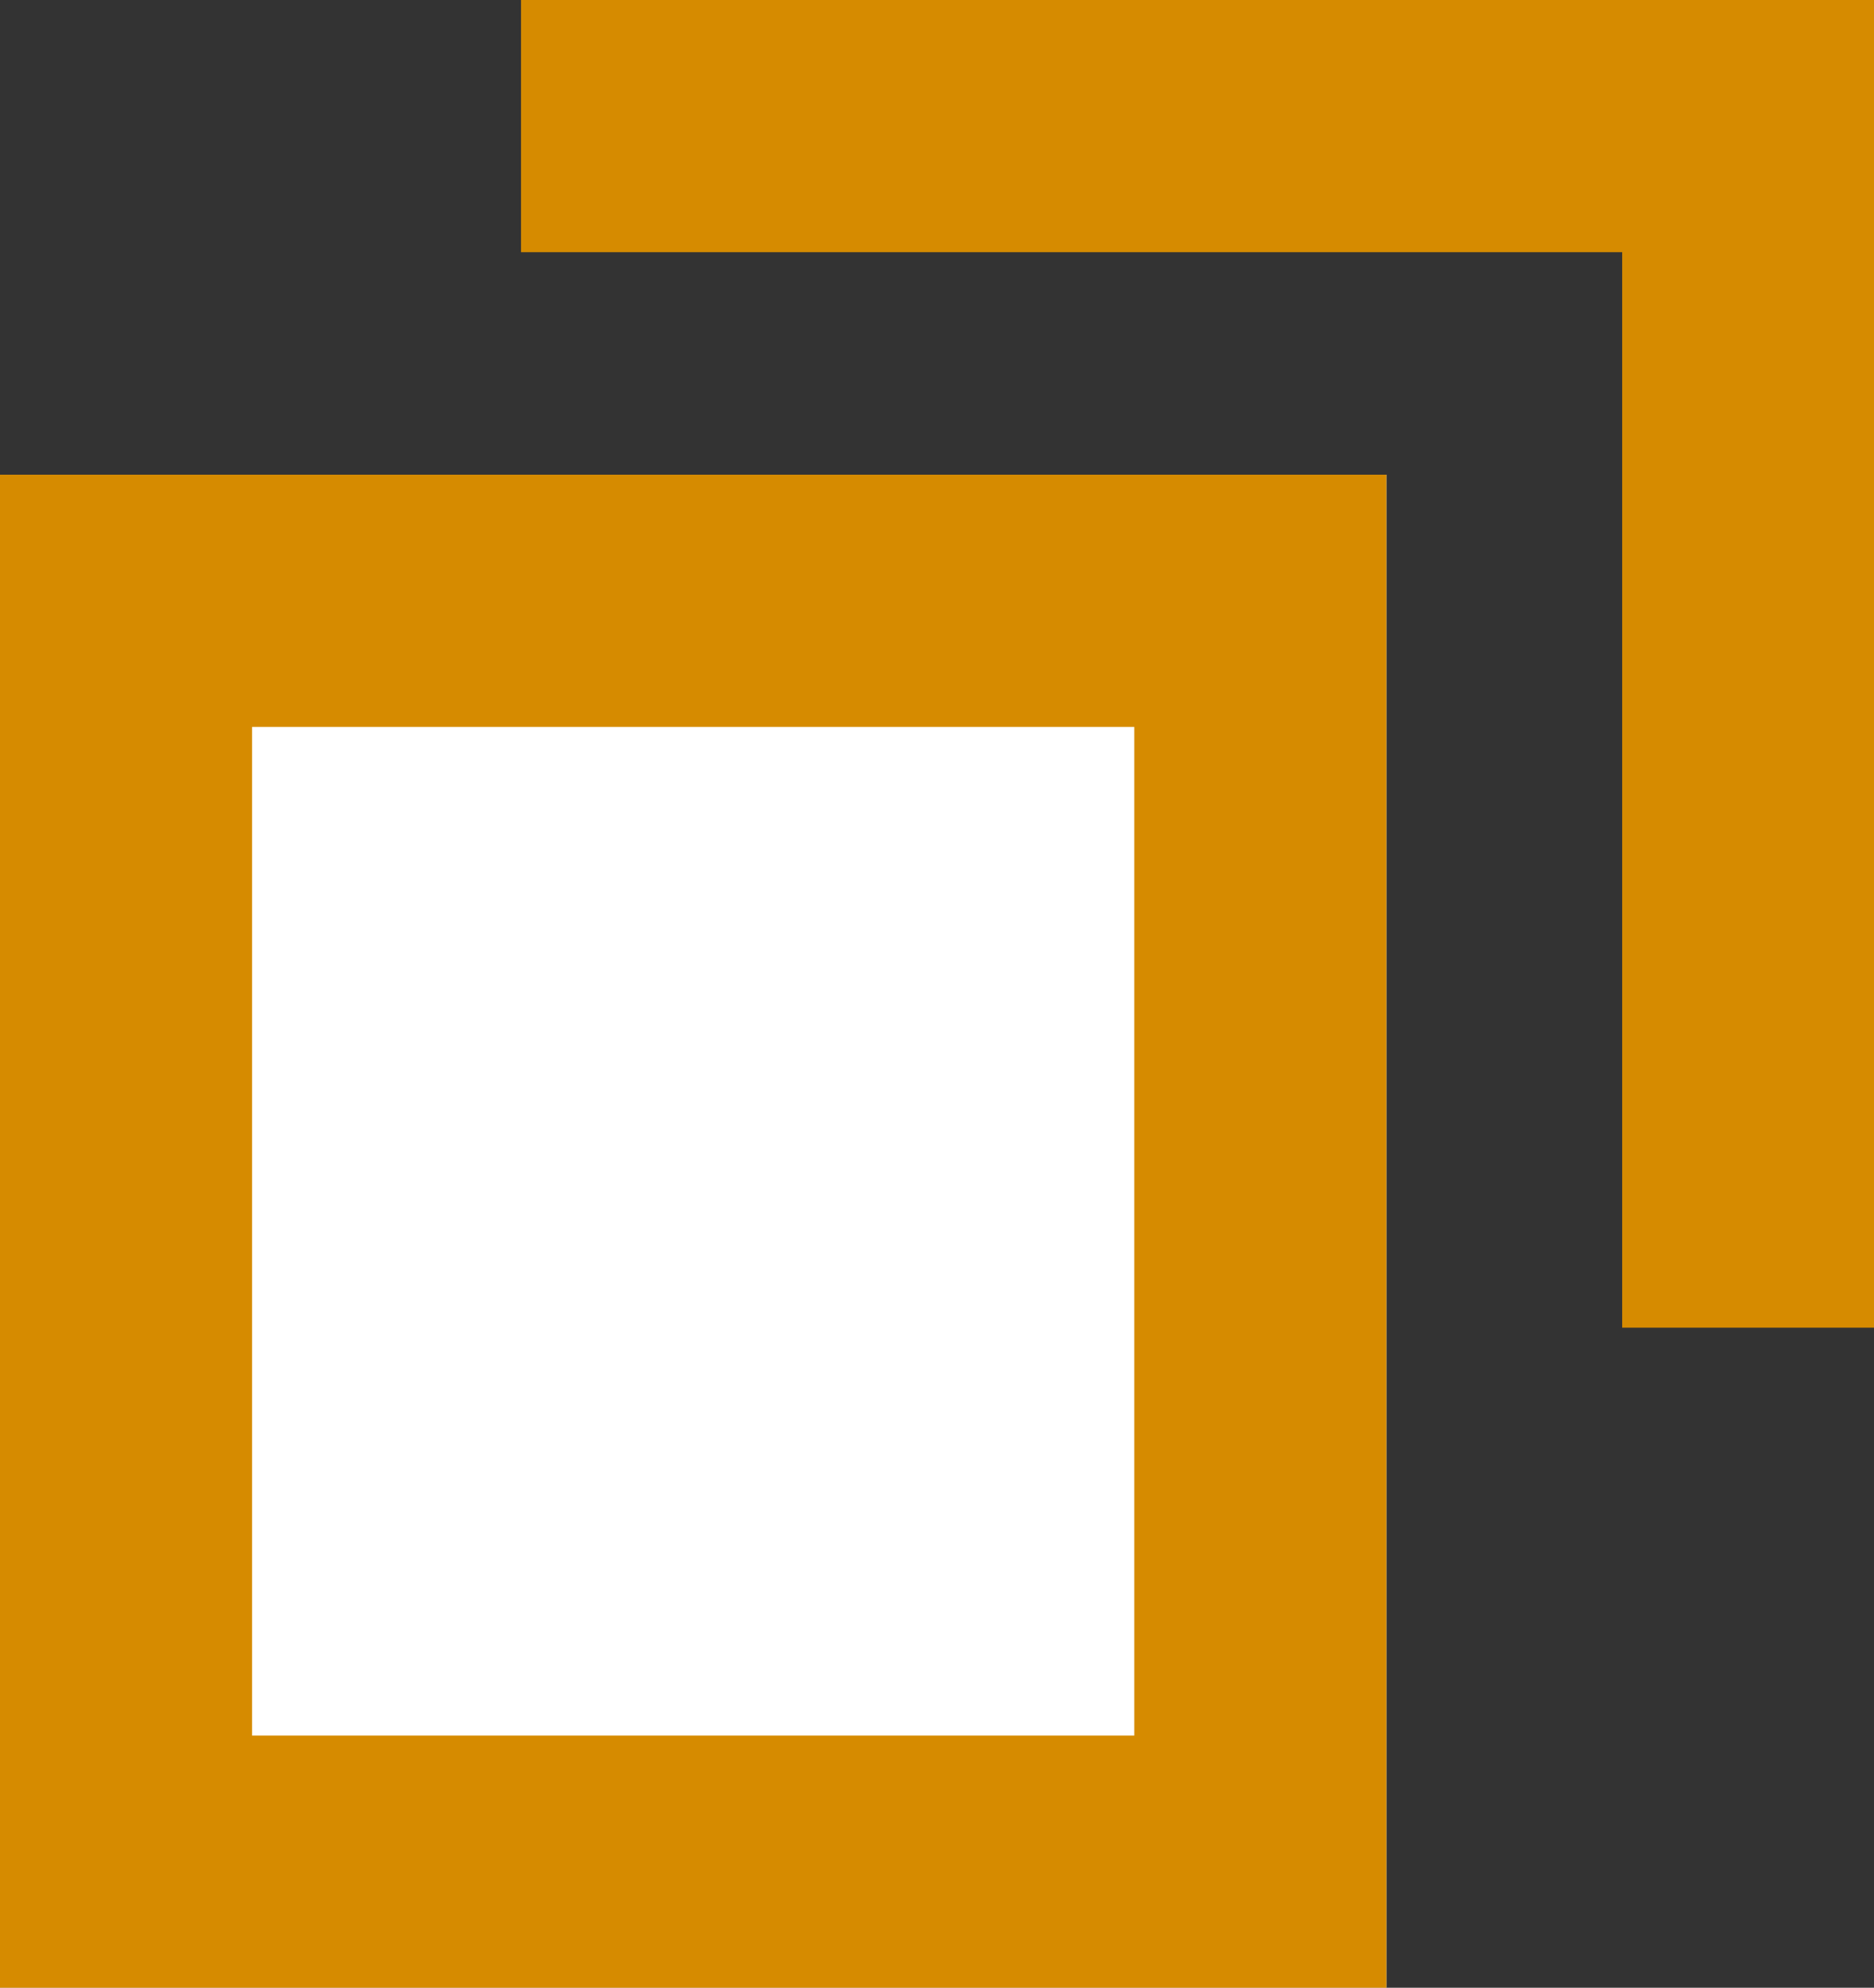 <svg xmlns="http://www.w3.org/2000/svg" width="14.869" height="15.765" viewBox="0 0 14.869 15.765">
  <rect x="0" y="0" width="14.869" height="15.765" fill="#333333" stroke="none"/>
  <g id="グループ_62467" data-name="グループ 62467" transform="translate(0 1)">
    <g id="長方形_51956" data-name="長方形 51956" transform="translate(0 2.765)" fill="#fff" stroke="#d68b00" stroke-width="2">
      <rect width="11" height="12" stroke="none"/>
      <rect x="1" y="1" width="9" height="10" fill="none"/>
    </g>
    <path id="パス_17864" data-name="パス 17864" d="M6648.7,2167.27h9.737v9.53" transform="translate(-6644.566 -2167.27)" fill="none" stroke="#d68b00" stroke-width="2"/>
  </g>
</svg>
